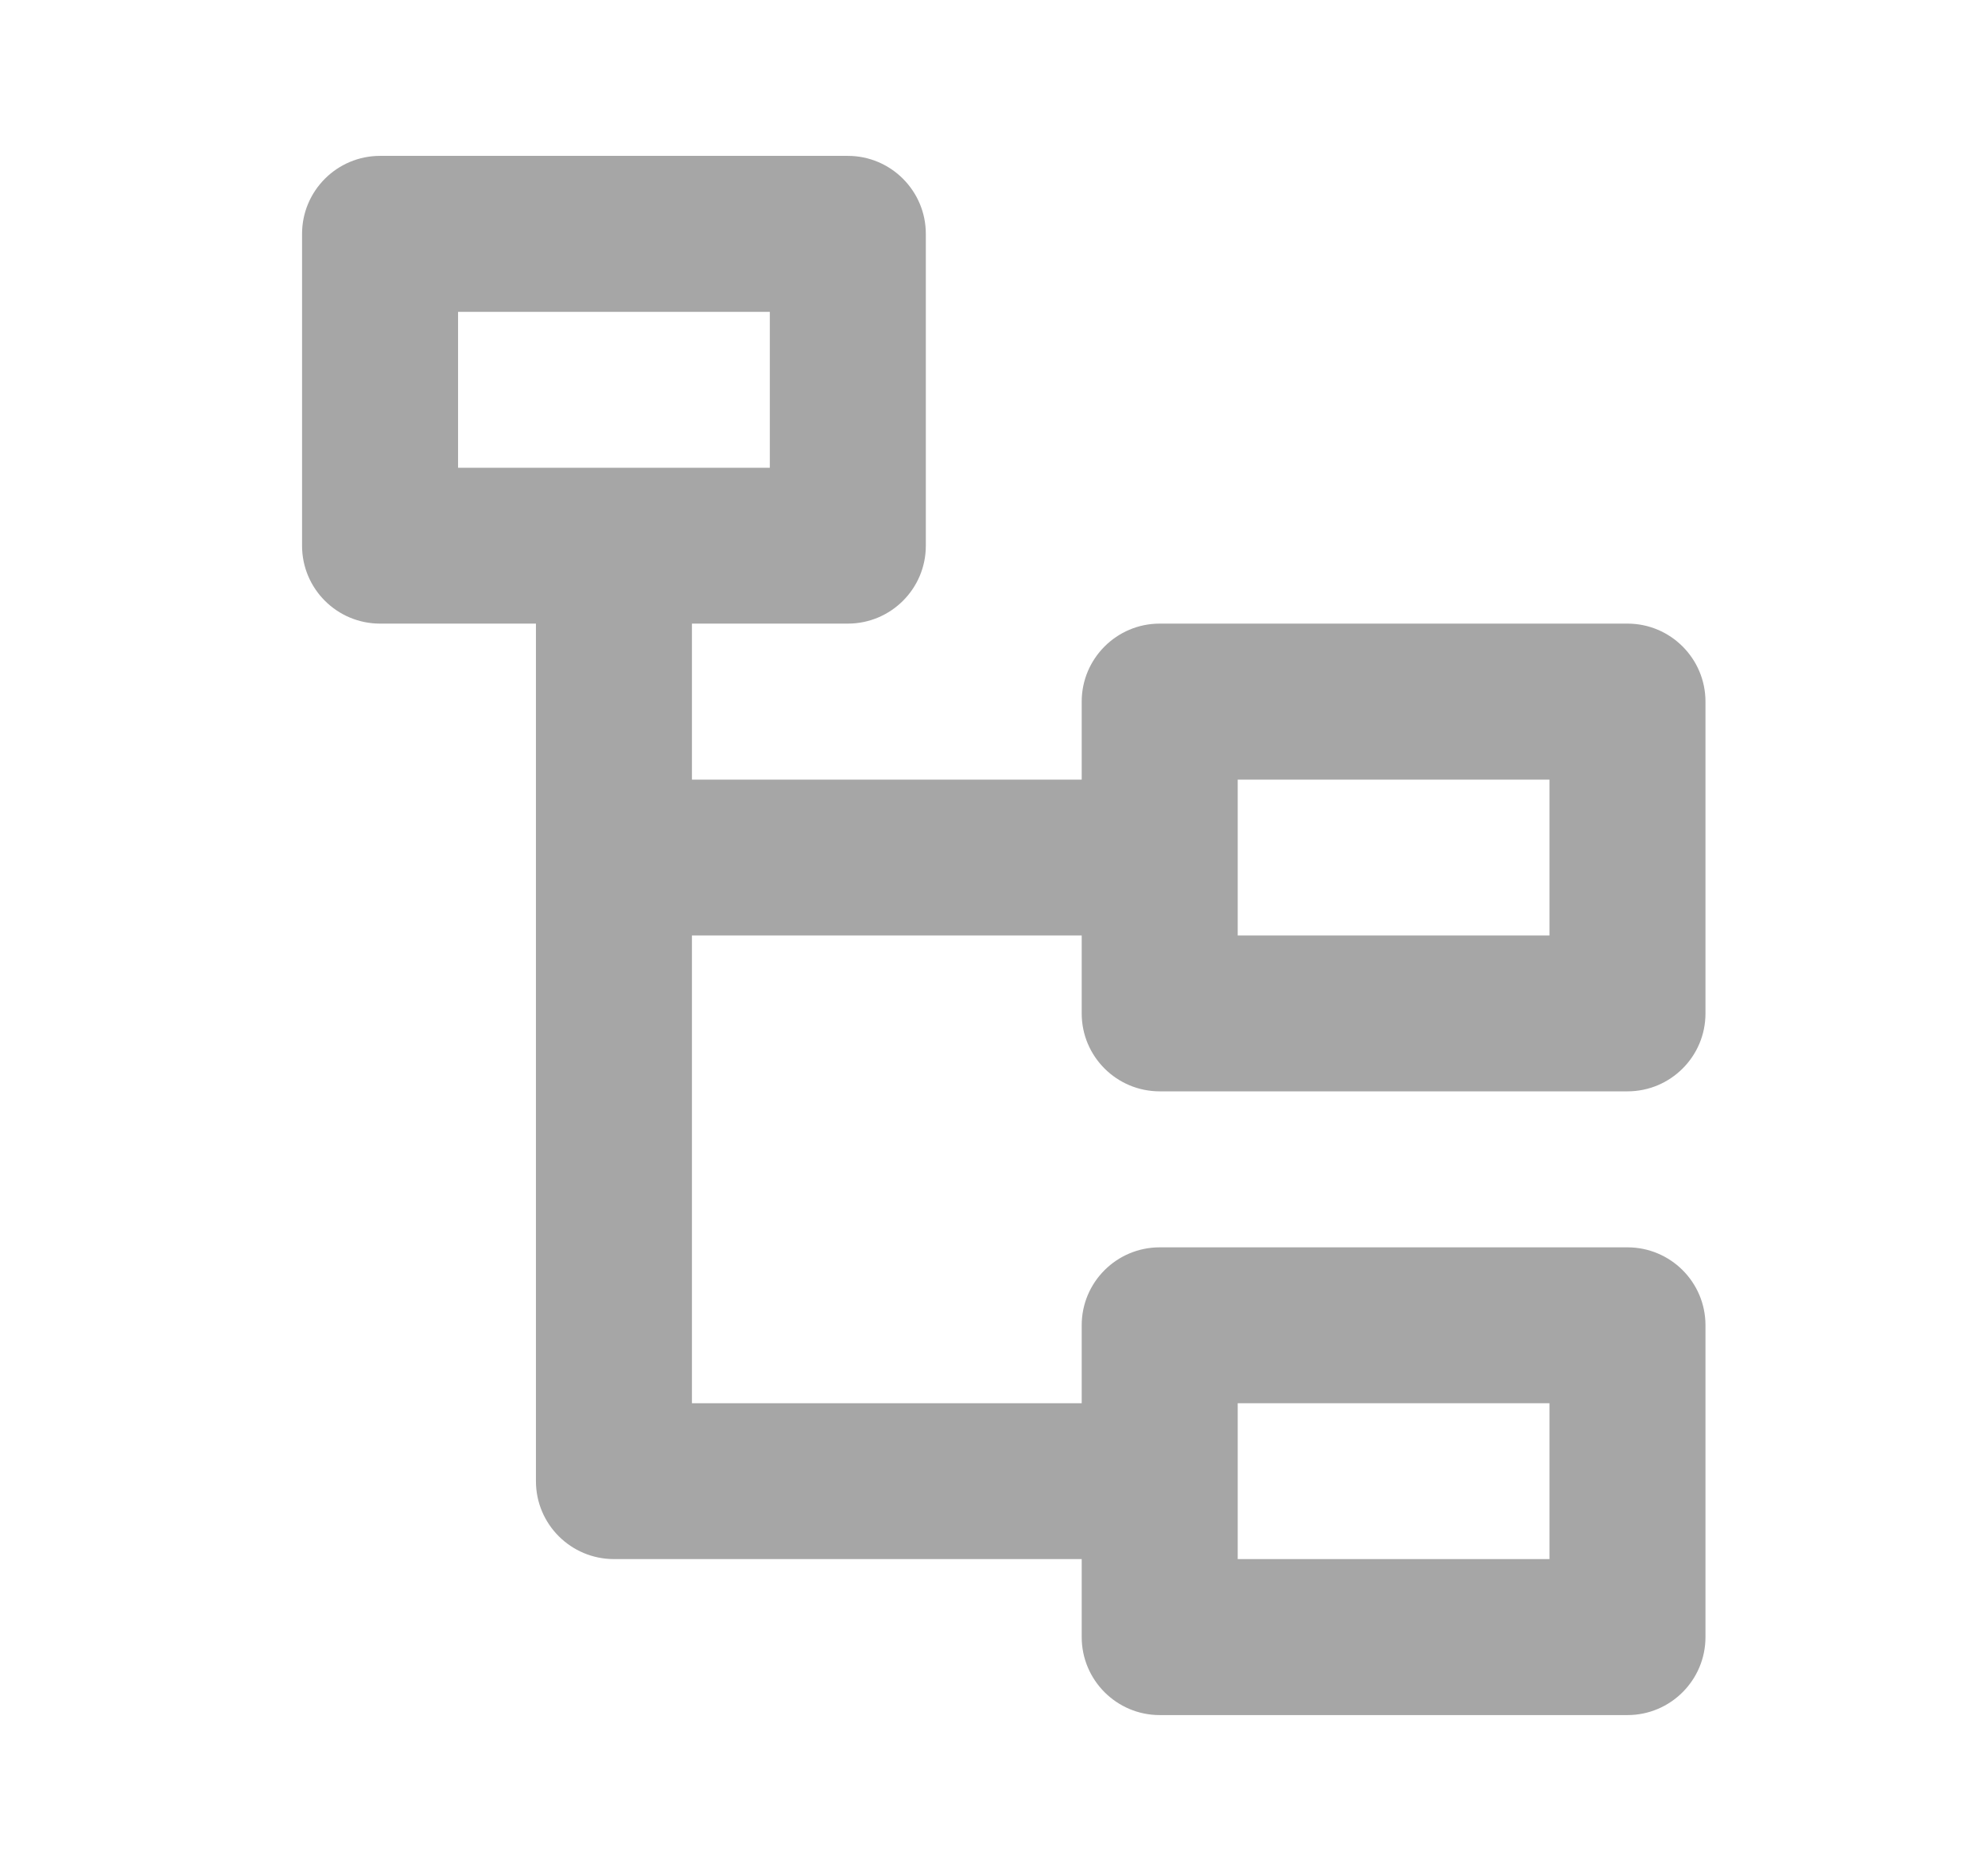 <svg width="17" height="16" viewBox="0 0 17 16" fill="none" xmlns="http://www.w3.org/2000/svg">
<g opacity="0.35">
<path d="M7.25 1.333C7.618 1.333 7.917 1.632 7.917 2V4.667C7.917 5.035 7.618 5.333 7.25 5.333H5.917V6.667H9.25V6C9.25 5.632 9.549 5.333 9.917 5.333H13.917C14.285 5.333 14.584 5.632 14.584 6V8.667C14.584 9.035 14.285 9.333 13.917 9.333H9.917C9.549 9.333 9.25 9.035 9.25 8.667V8H5.917V12H9.25V11.333C9.25 10.965 9.549 10.667 9.917 10.667H13.917C14.285 10.667 14.584 10.965 14.584 11.333V14C14.584 14.368 14.285 14.667 13.917 14.667H9.917C9.549 14.667 9.25 14.368 9.25 14V13.333H5.25C4.882 13.333 4.583 13.035 4.583 12.667V5.333H3.25C2.882 5.333 2.583 5.035 2.583 4.667V2C2.583 1.632 2.882 1.333 3.25 1.333H7.25ZM13.25 12H10.584V13.333H13.25V12ZM13.25 6.667H10.584V8H13.25V6.667ZM6.583 2.667H3.917V4H6.583V2.667Z" fill="black"/>
</g>
</svg>
